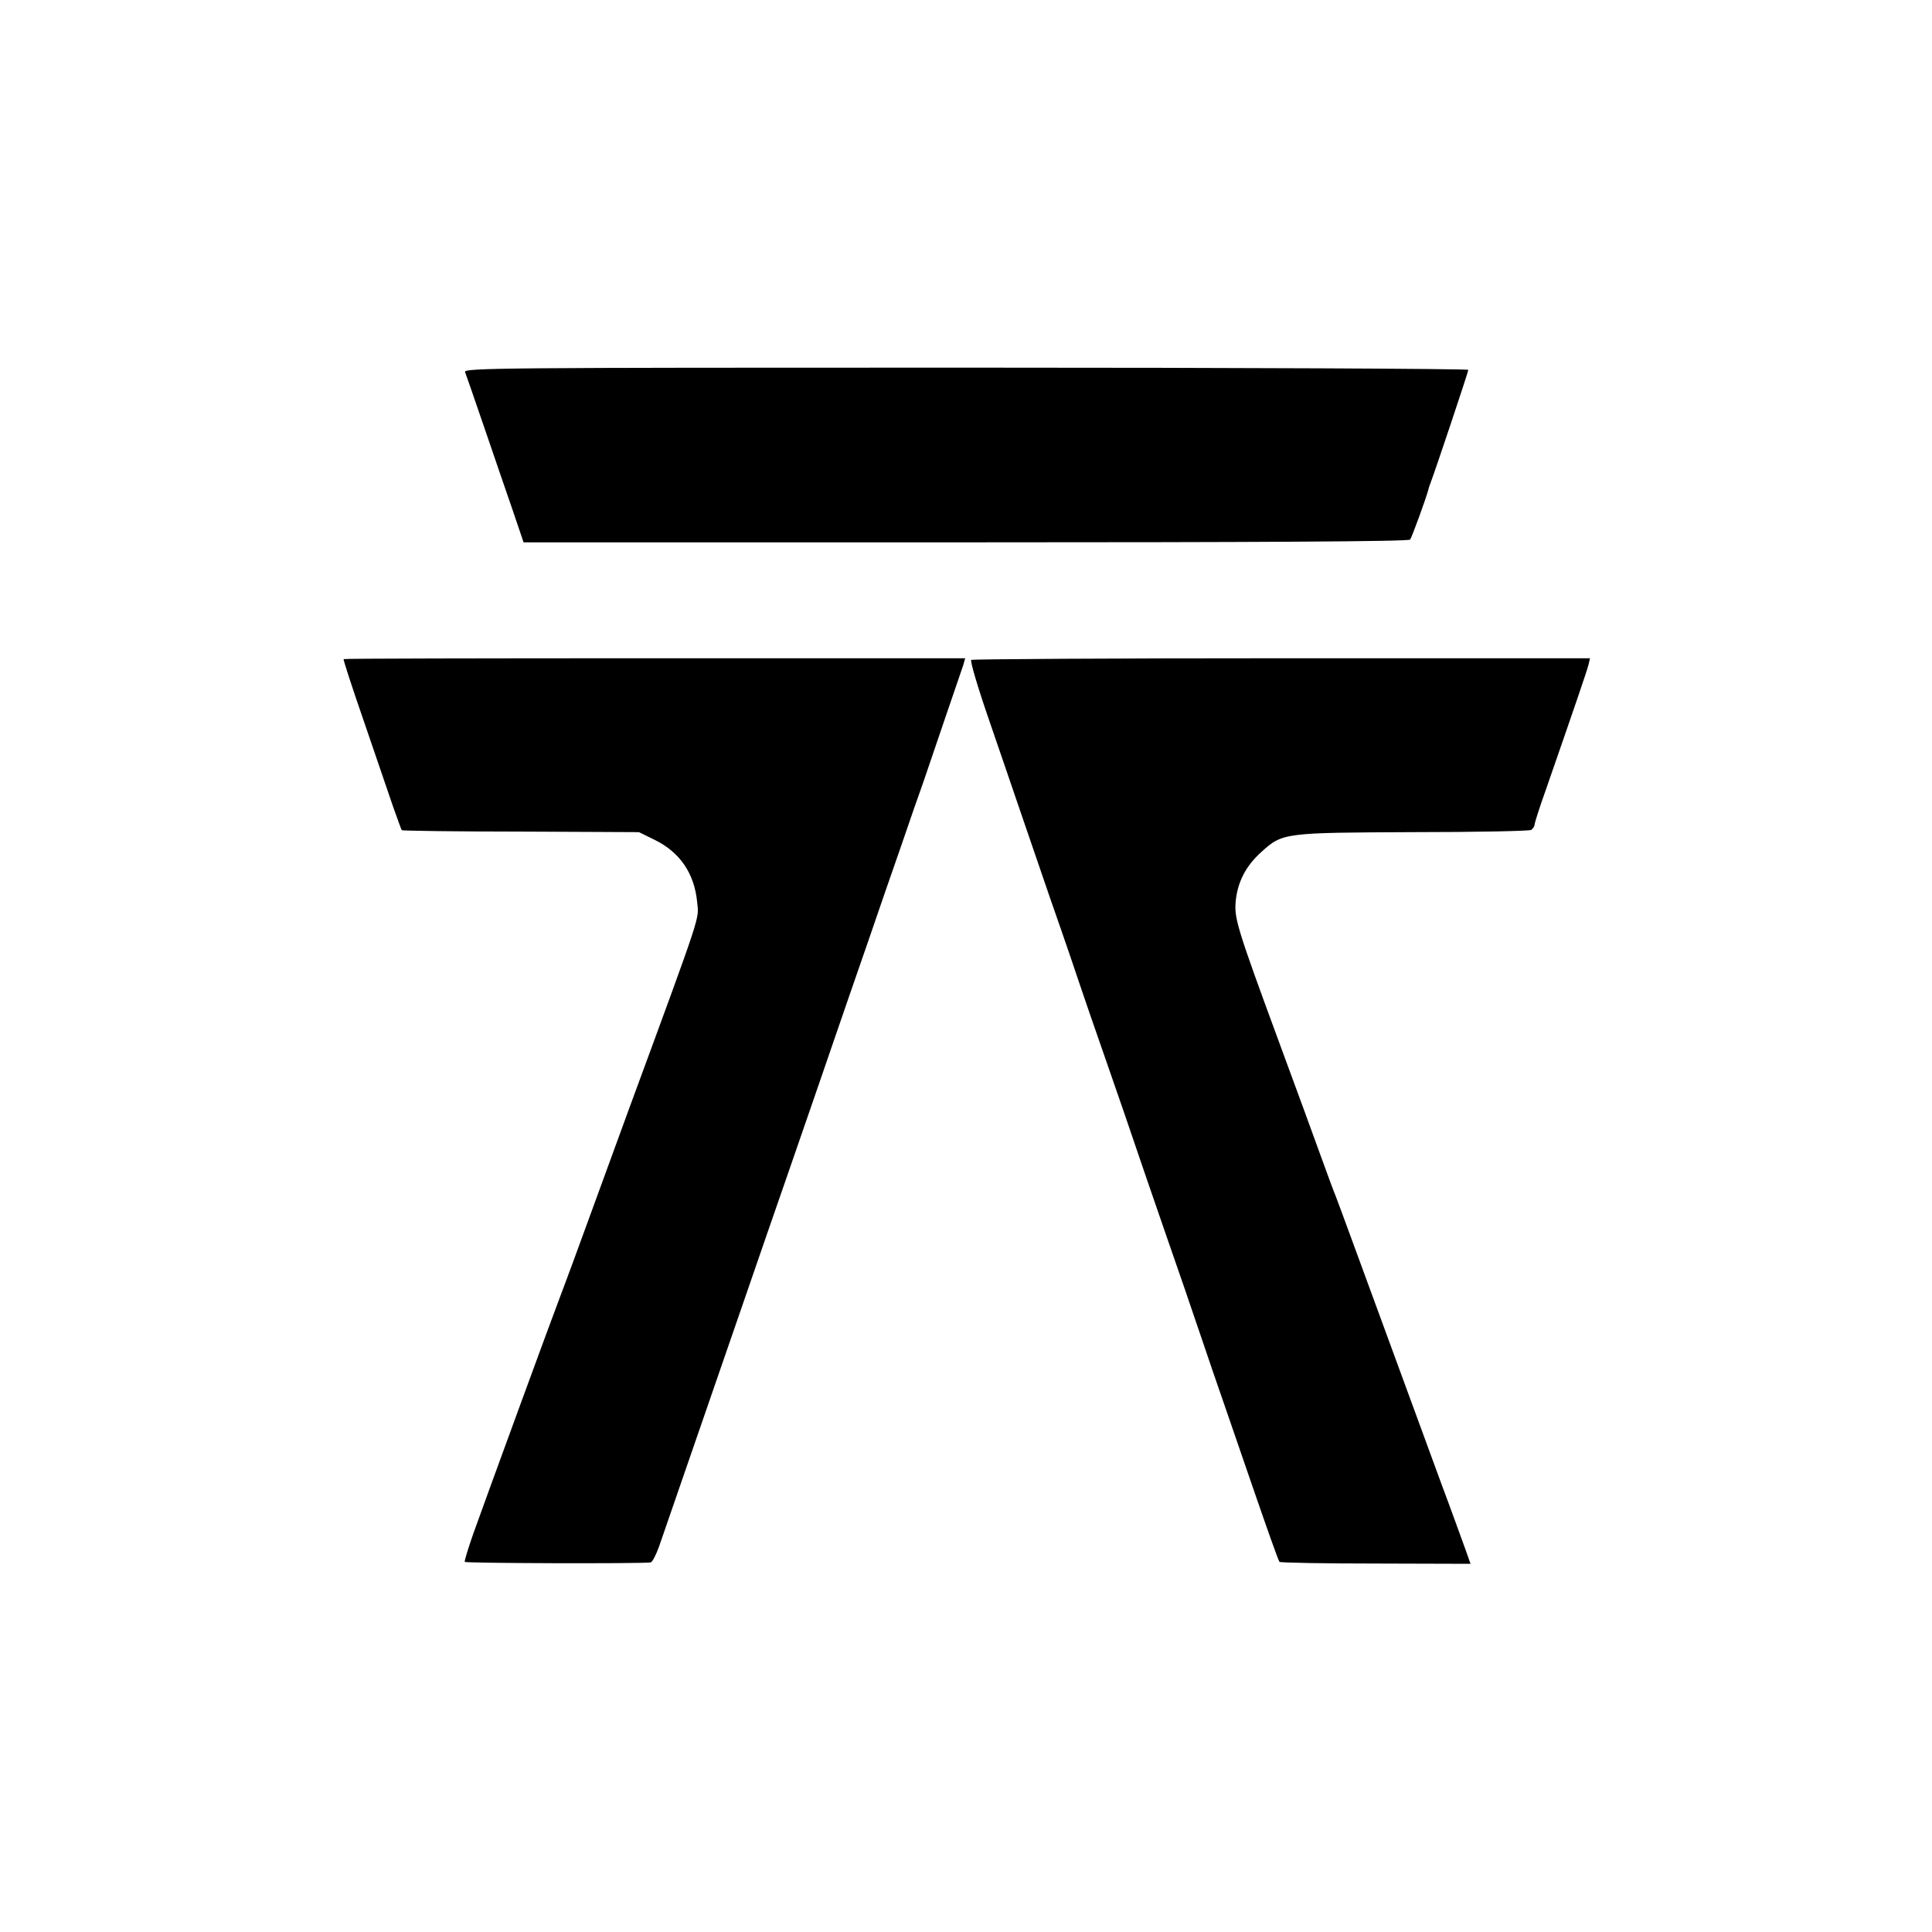 <?xml version="1.0" standalone="no"?>
<!DOCTYPE svg PUBLIC "-//W3C//DTD SVG 20010904//EN"
 "http://www.w3.org/TR/2001/REC-SVG-20010904/DTD/svg10.dtd">
<svg version="1.0" xmlns="http://www.w3.org/2000/svg"
 width="700pt" height="700pt" viewBox="0 0 700 700"
 preserveAspectRatio="xMidYMid meet">
<g transform="translate(0,700) scale(0.1,-0.1)"
fill="#000000" stroke="none">
<path d="M1685 5652 c4 -10 35 -100 70 -202 35 -102 81 -237 103 -300 l39
-115 1602 0 c1059 0 1605 3 1610 10 7 9 58 150 66 180 1 6 5 17 8 25 16 41
137 403 137 410 0 4 -819 8 -1821 8 -1690 0 -1820 -1 -1814 -16z"/>
<path d="M1245 4612 c-2 -2 32 -106 75 -230 43 -125 90 -263 105 -307 16 -44
29 -82 31 -83 1 -2 195 -5 431 -5 l428 -2 57 -28 c92 -45 144 -122 154 -226 6
-64 22 -18 -246 -746 -88 -242 -179 -489 -201 -550 -22 -60 -47 -126 -54 -145
-16 -40 -261 -709 -311 -849 -18 -52 -32 -97 -30 -100 3 -5 626 -7 673 -2 6 0
20 27 31 58 40 116 213 616 312 903 56 162 122 354 147 425 25 72 62 180 83
240 21 61 63 182 93 270 30 88 85 246 121 350 36 105 90 262 121 350 30 88 66
192 80 230 13 39 49 144 80 235 31 91 60 176 65 190 l7 25 -1124 0 c-619 0
-1126 -1 -1128 -3z"/>
<path d="M3519 4609 c-5 -3 25 -104 67 -225 41 -120 86 -250 99 -289 13 -38
67 -196 120 -350 54 -154 103 -298 110 -320 7 -22 50 -146 95 -275 45 -129 92
-266 105 -305 13 -38 62 -182 110 -320 48 -137 95 -275 105 -305 10 -30 39
-113 63 -185 25 -71 88 -256 141 -409 53 -154 98 -282 102 -285 3 -3 160 -6
349 -6 l343 -1 -18 51 c-10 27 -49 136 -88 240 -127 346 -223 608 -299 815
-41 113 -79 214 -83 225 -5 11 -29 76 -54 145 -25 69 -93 256 -152 415 -151
410 -162 447 -157 507 6 71 37 131 93 181 77 70 82 70 550 72 228 0 421 4 428
8 6 5 12 13 12 19 0 5 17 60 39 121 114 328 150 434 156 457 l6 25 -1116 0
c-615 0 -1121 -3 -1126 -6z"/>
</g>
</svg>
